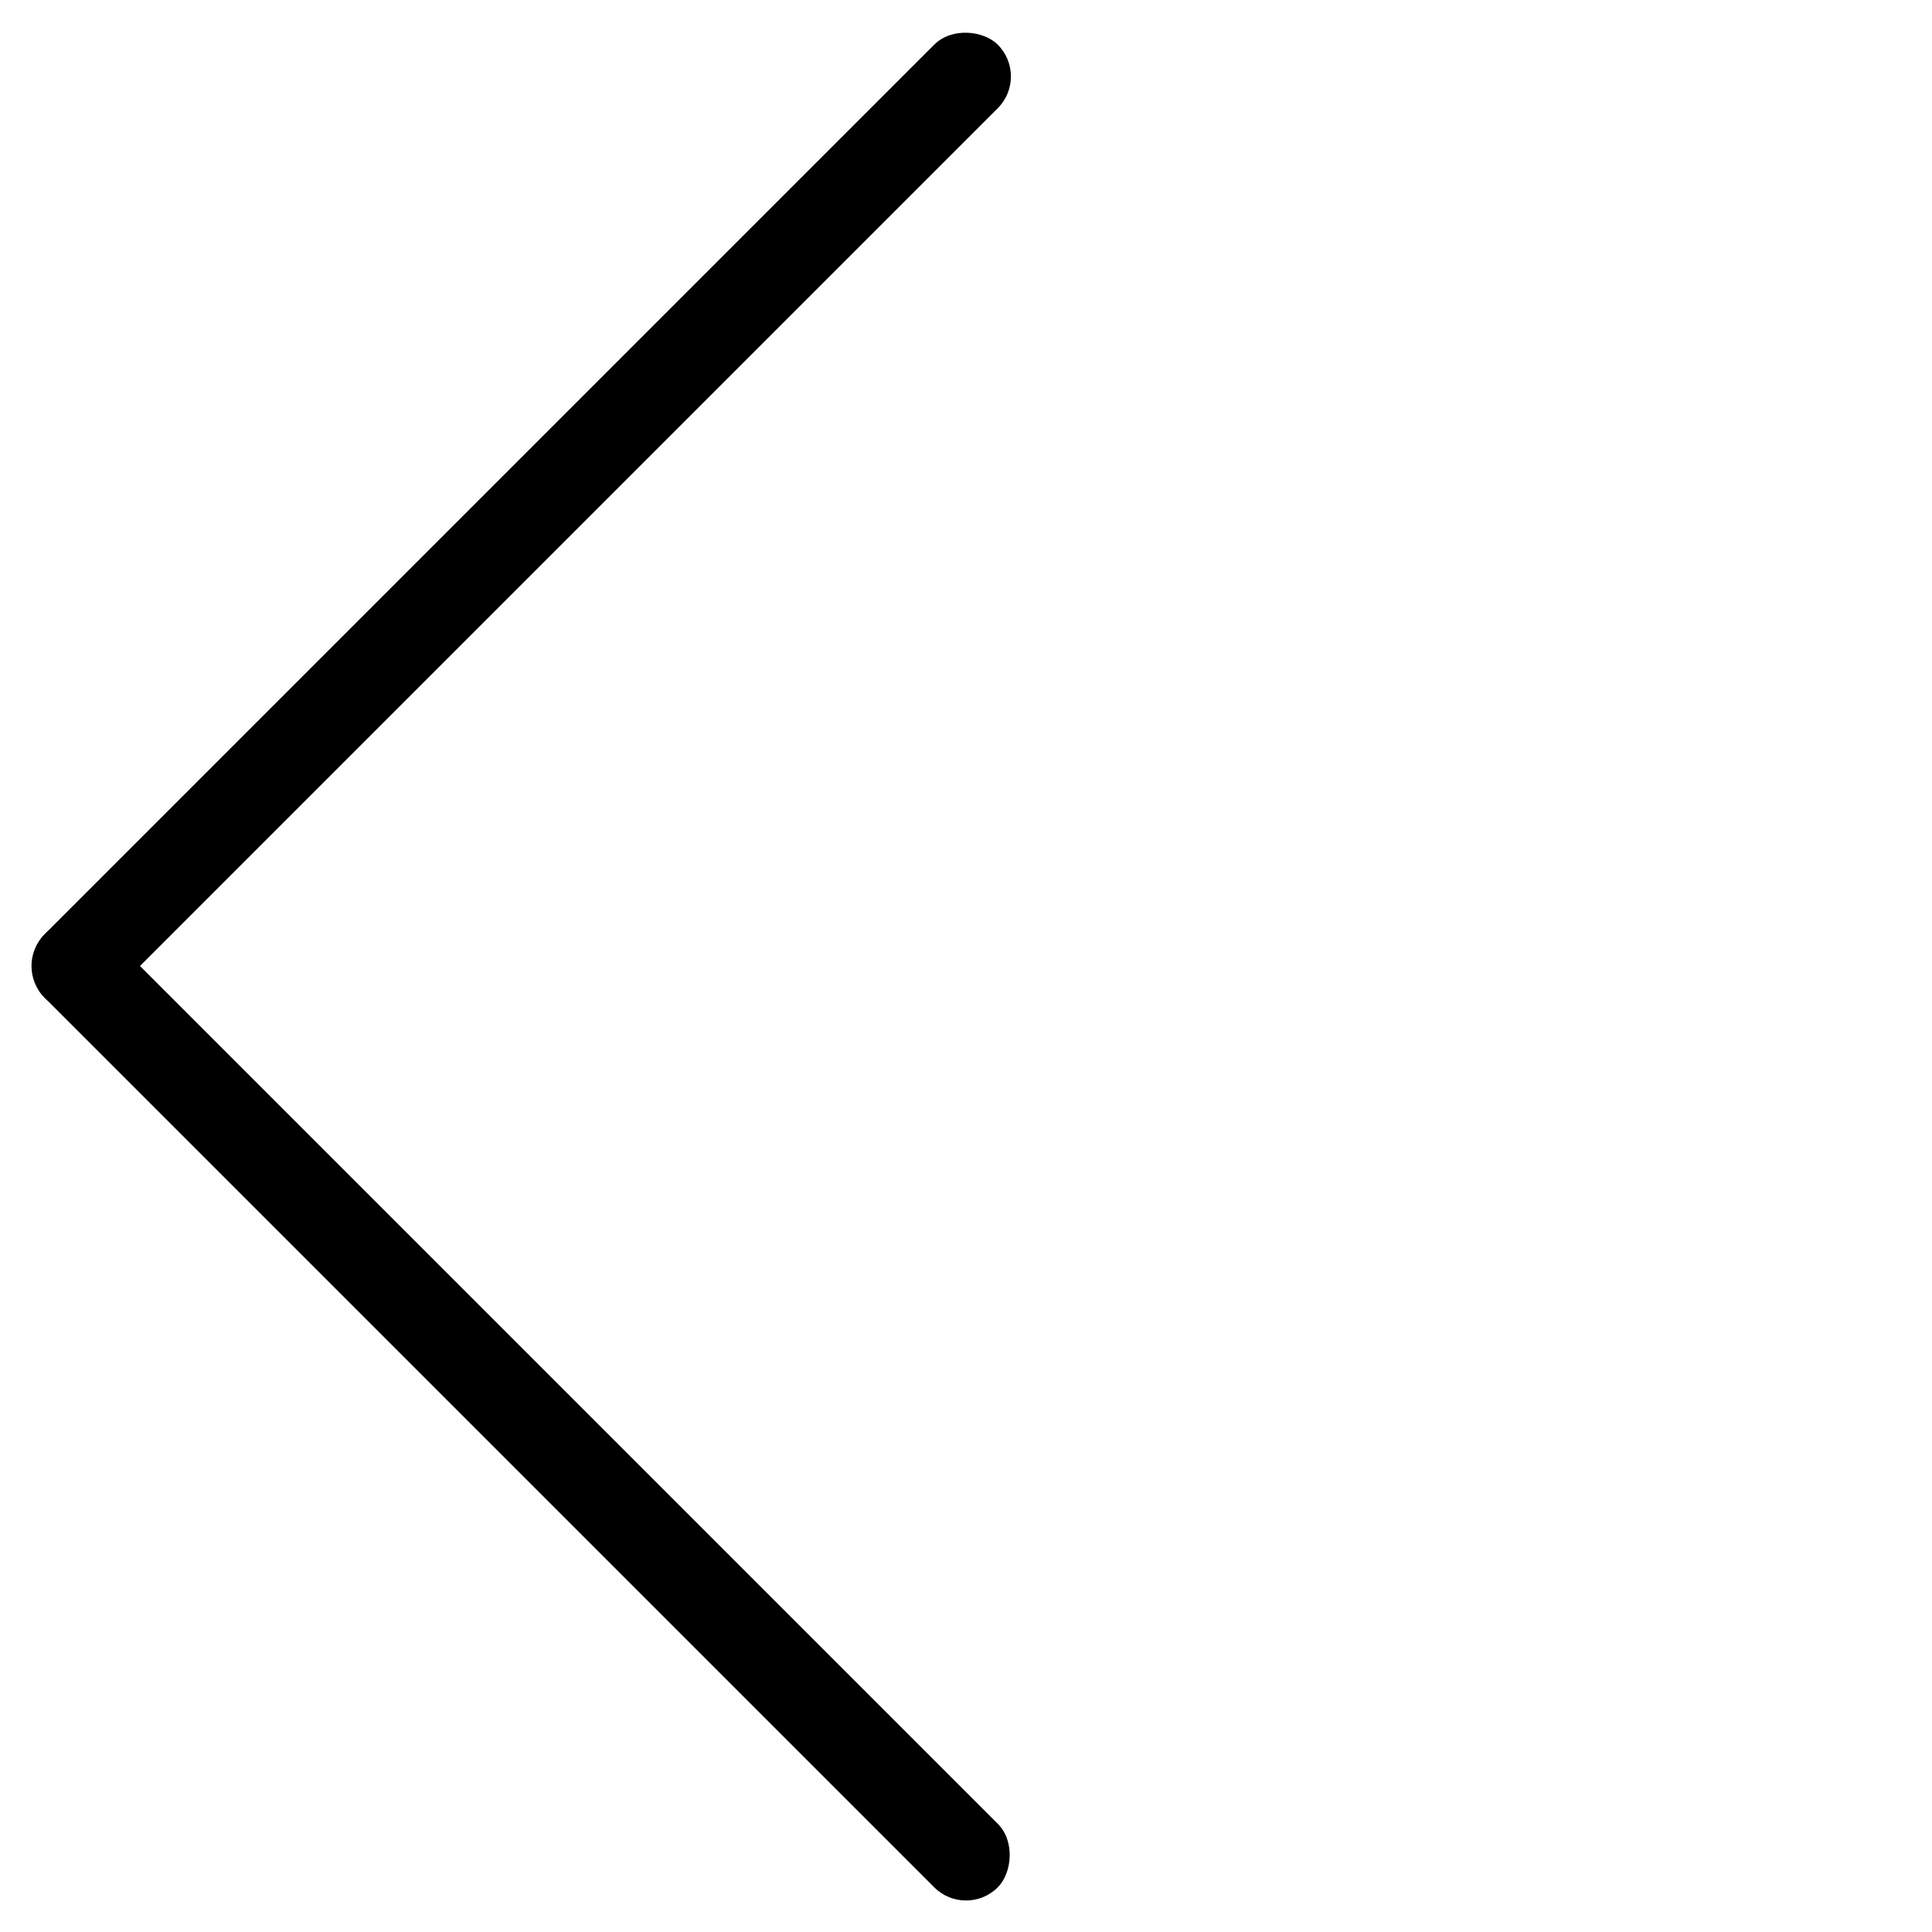 <svg width="86" height="86" viewBox="0 0 86 86" fill="none" xmlns="http://www.w3.org/2000/svg">
<rect x="43" y="85.426" width="60" height="4" rx="2" transform="rotate(-135 43 85.426)" fill="black"/>
<rect x="45.828" y="3.402" width="60" height="4" rx="2" transform="rotate(135 45.828 3.402)" fill="black"/>
</svg>

